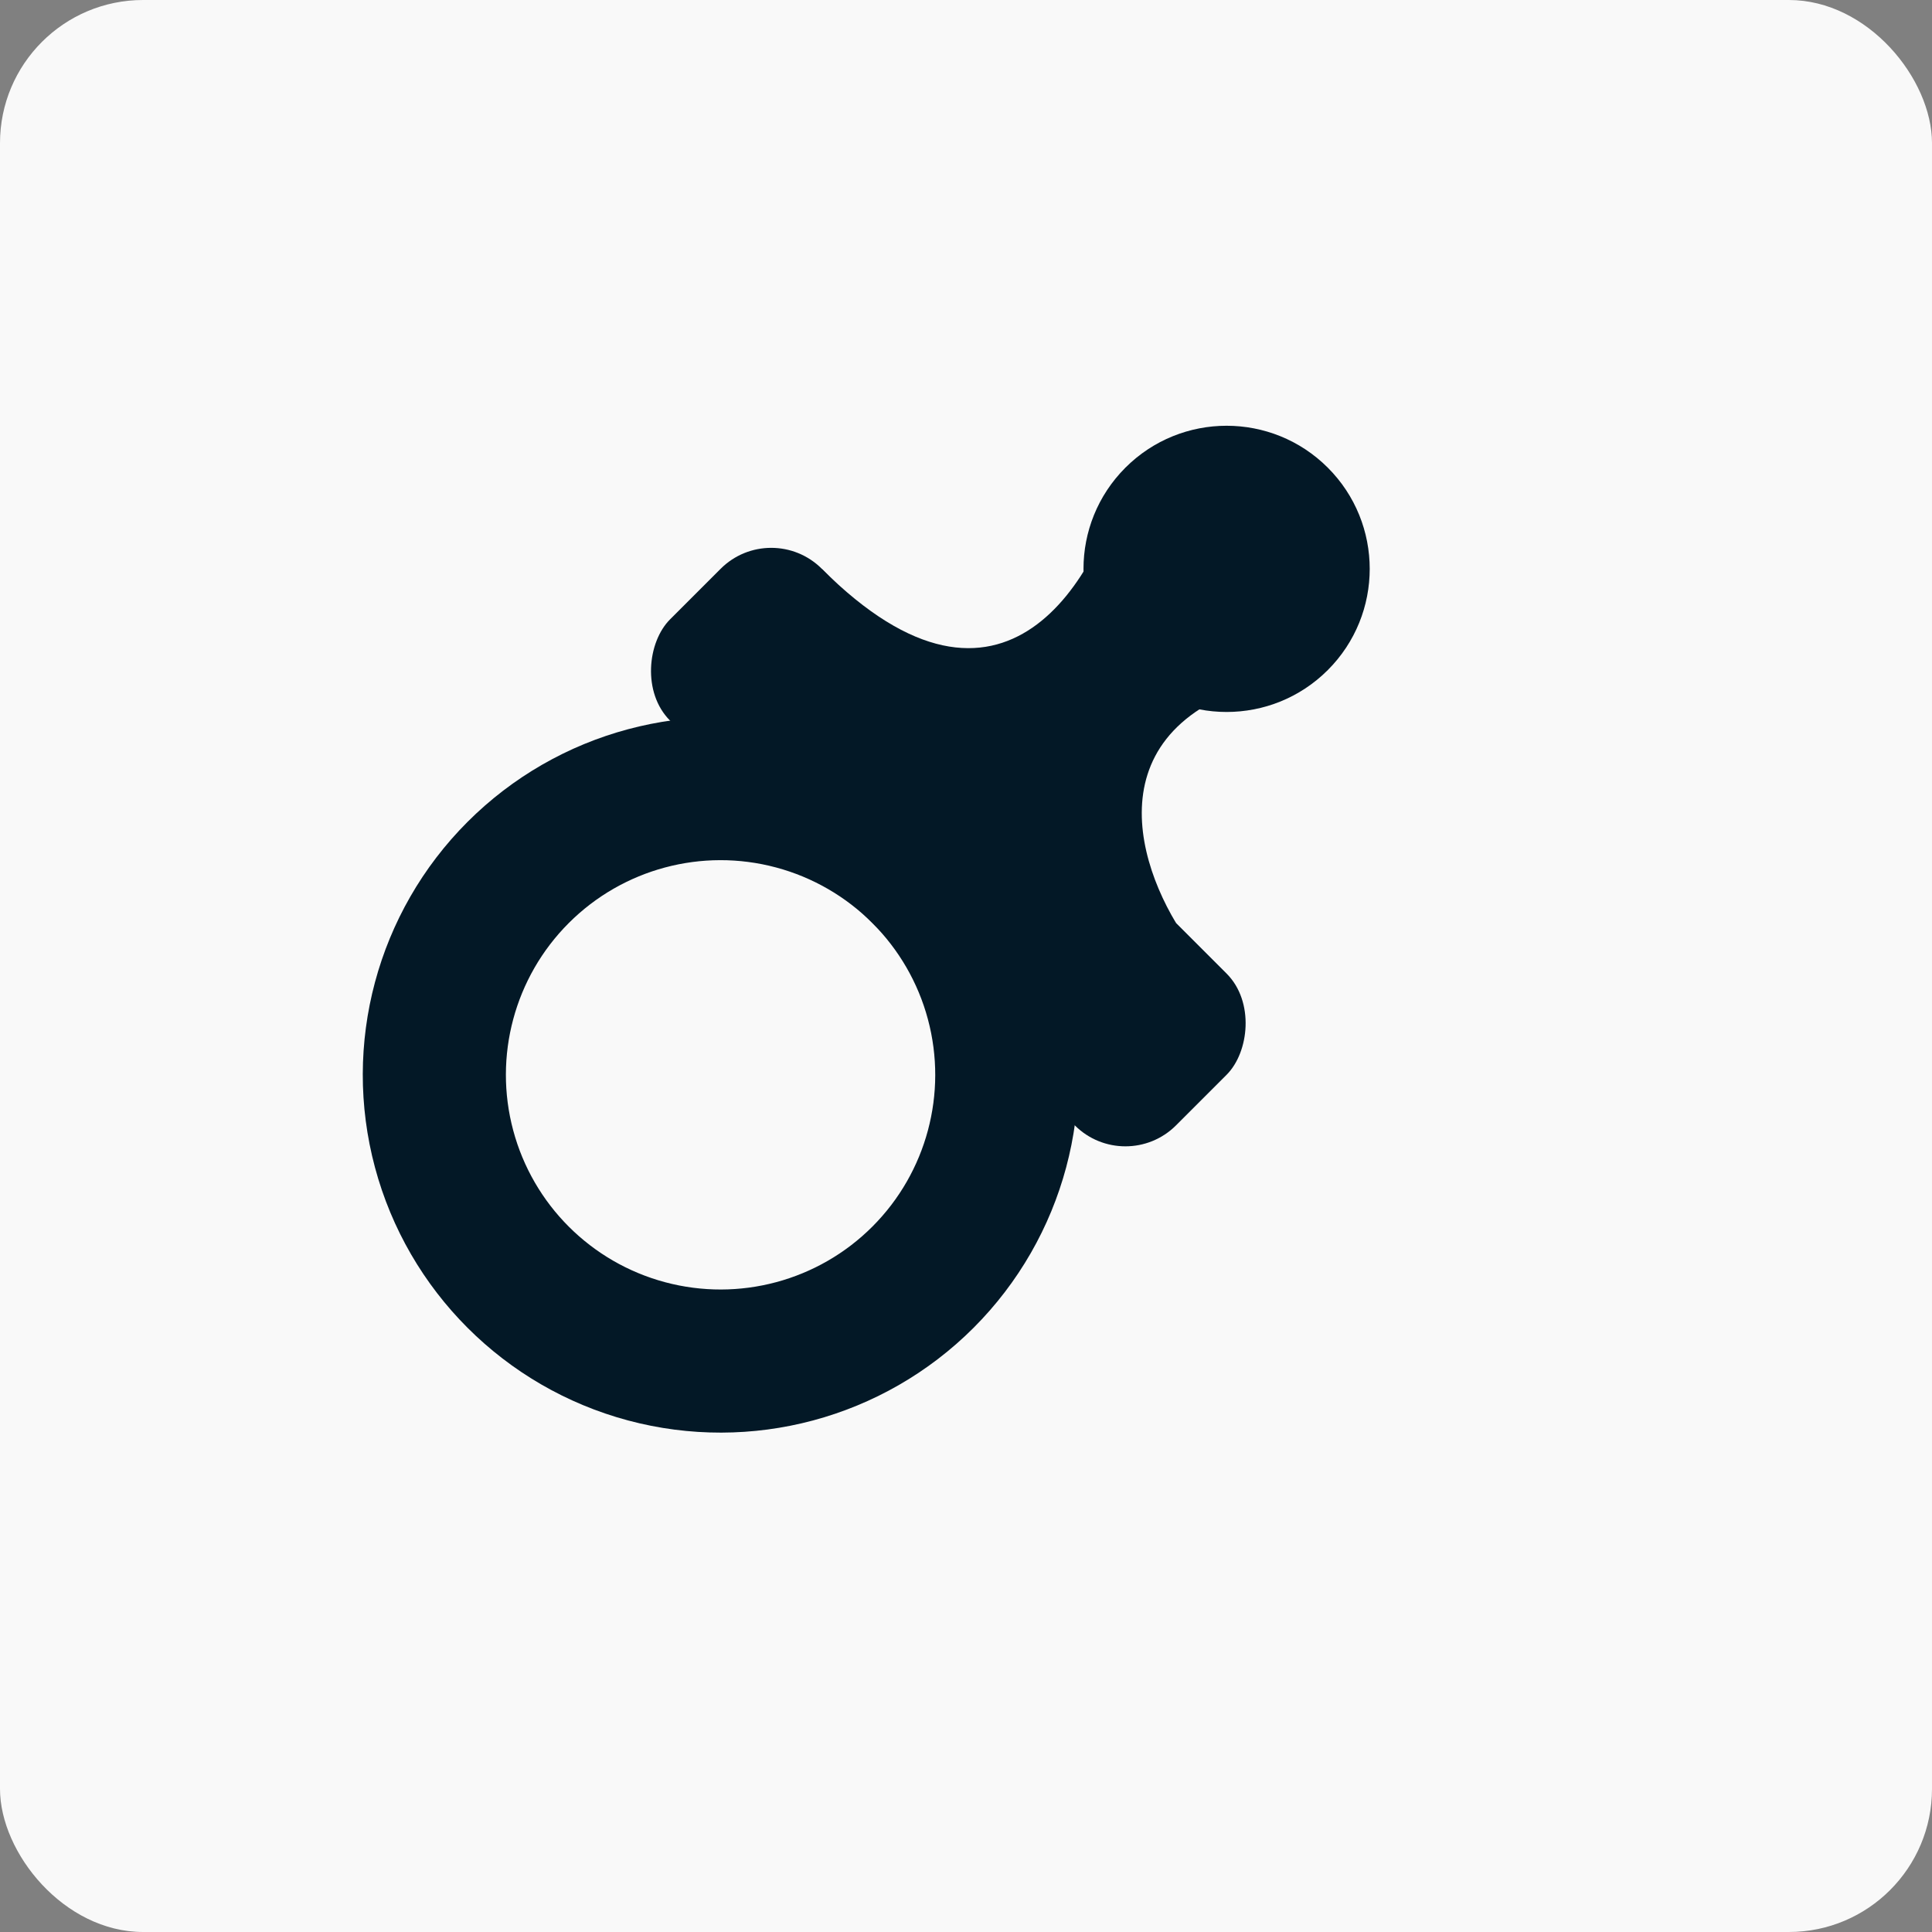 <svg width="27" height="27" viewBox="0 0 27 27" fill="none" xmlns="http://www.w3.org/2000/svg">
<rect x="0" y="0" width="27" height="27" fill="#808080" stroke="none"/>
<rect width="27" height="27" rx="2" fill="#F9F9F9"/>
<circle cx="10.07" cy="15.021" r="4" transform="rotate(45 10.07 15.021)" stroke="#031826" stroke-width="2"/>
<circle cx="17.142" cy="7.95" r="2" transform="rotate(45 17.142 7.95)" fill="#031826"/>
<rect x="10.778" y="7.242" width="10" height="3" rx="1" transform="rotate(45 10.778 7.242)" fill="#031826"/>
<path d="M11.485 7.95C14.031 10.495 15.374 8.067 15.728 6.535L18.556 9.364C15.374 9.717 15.728 11.721 16.435 12.899L12.899 12.192L11.485 7.95Z" fill="#031826"/>
</svg>
